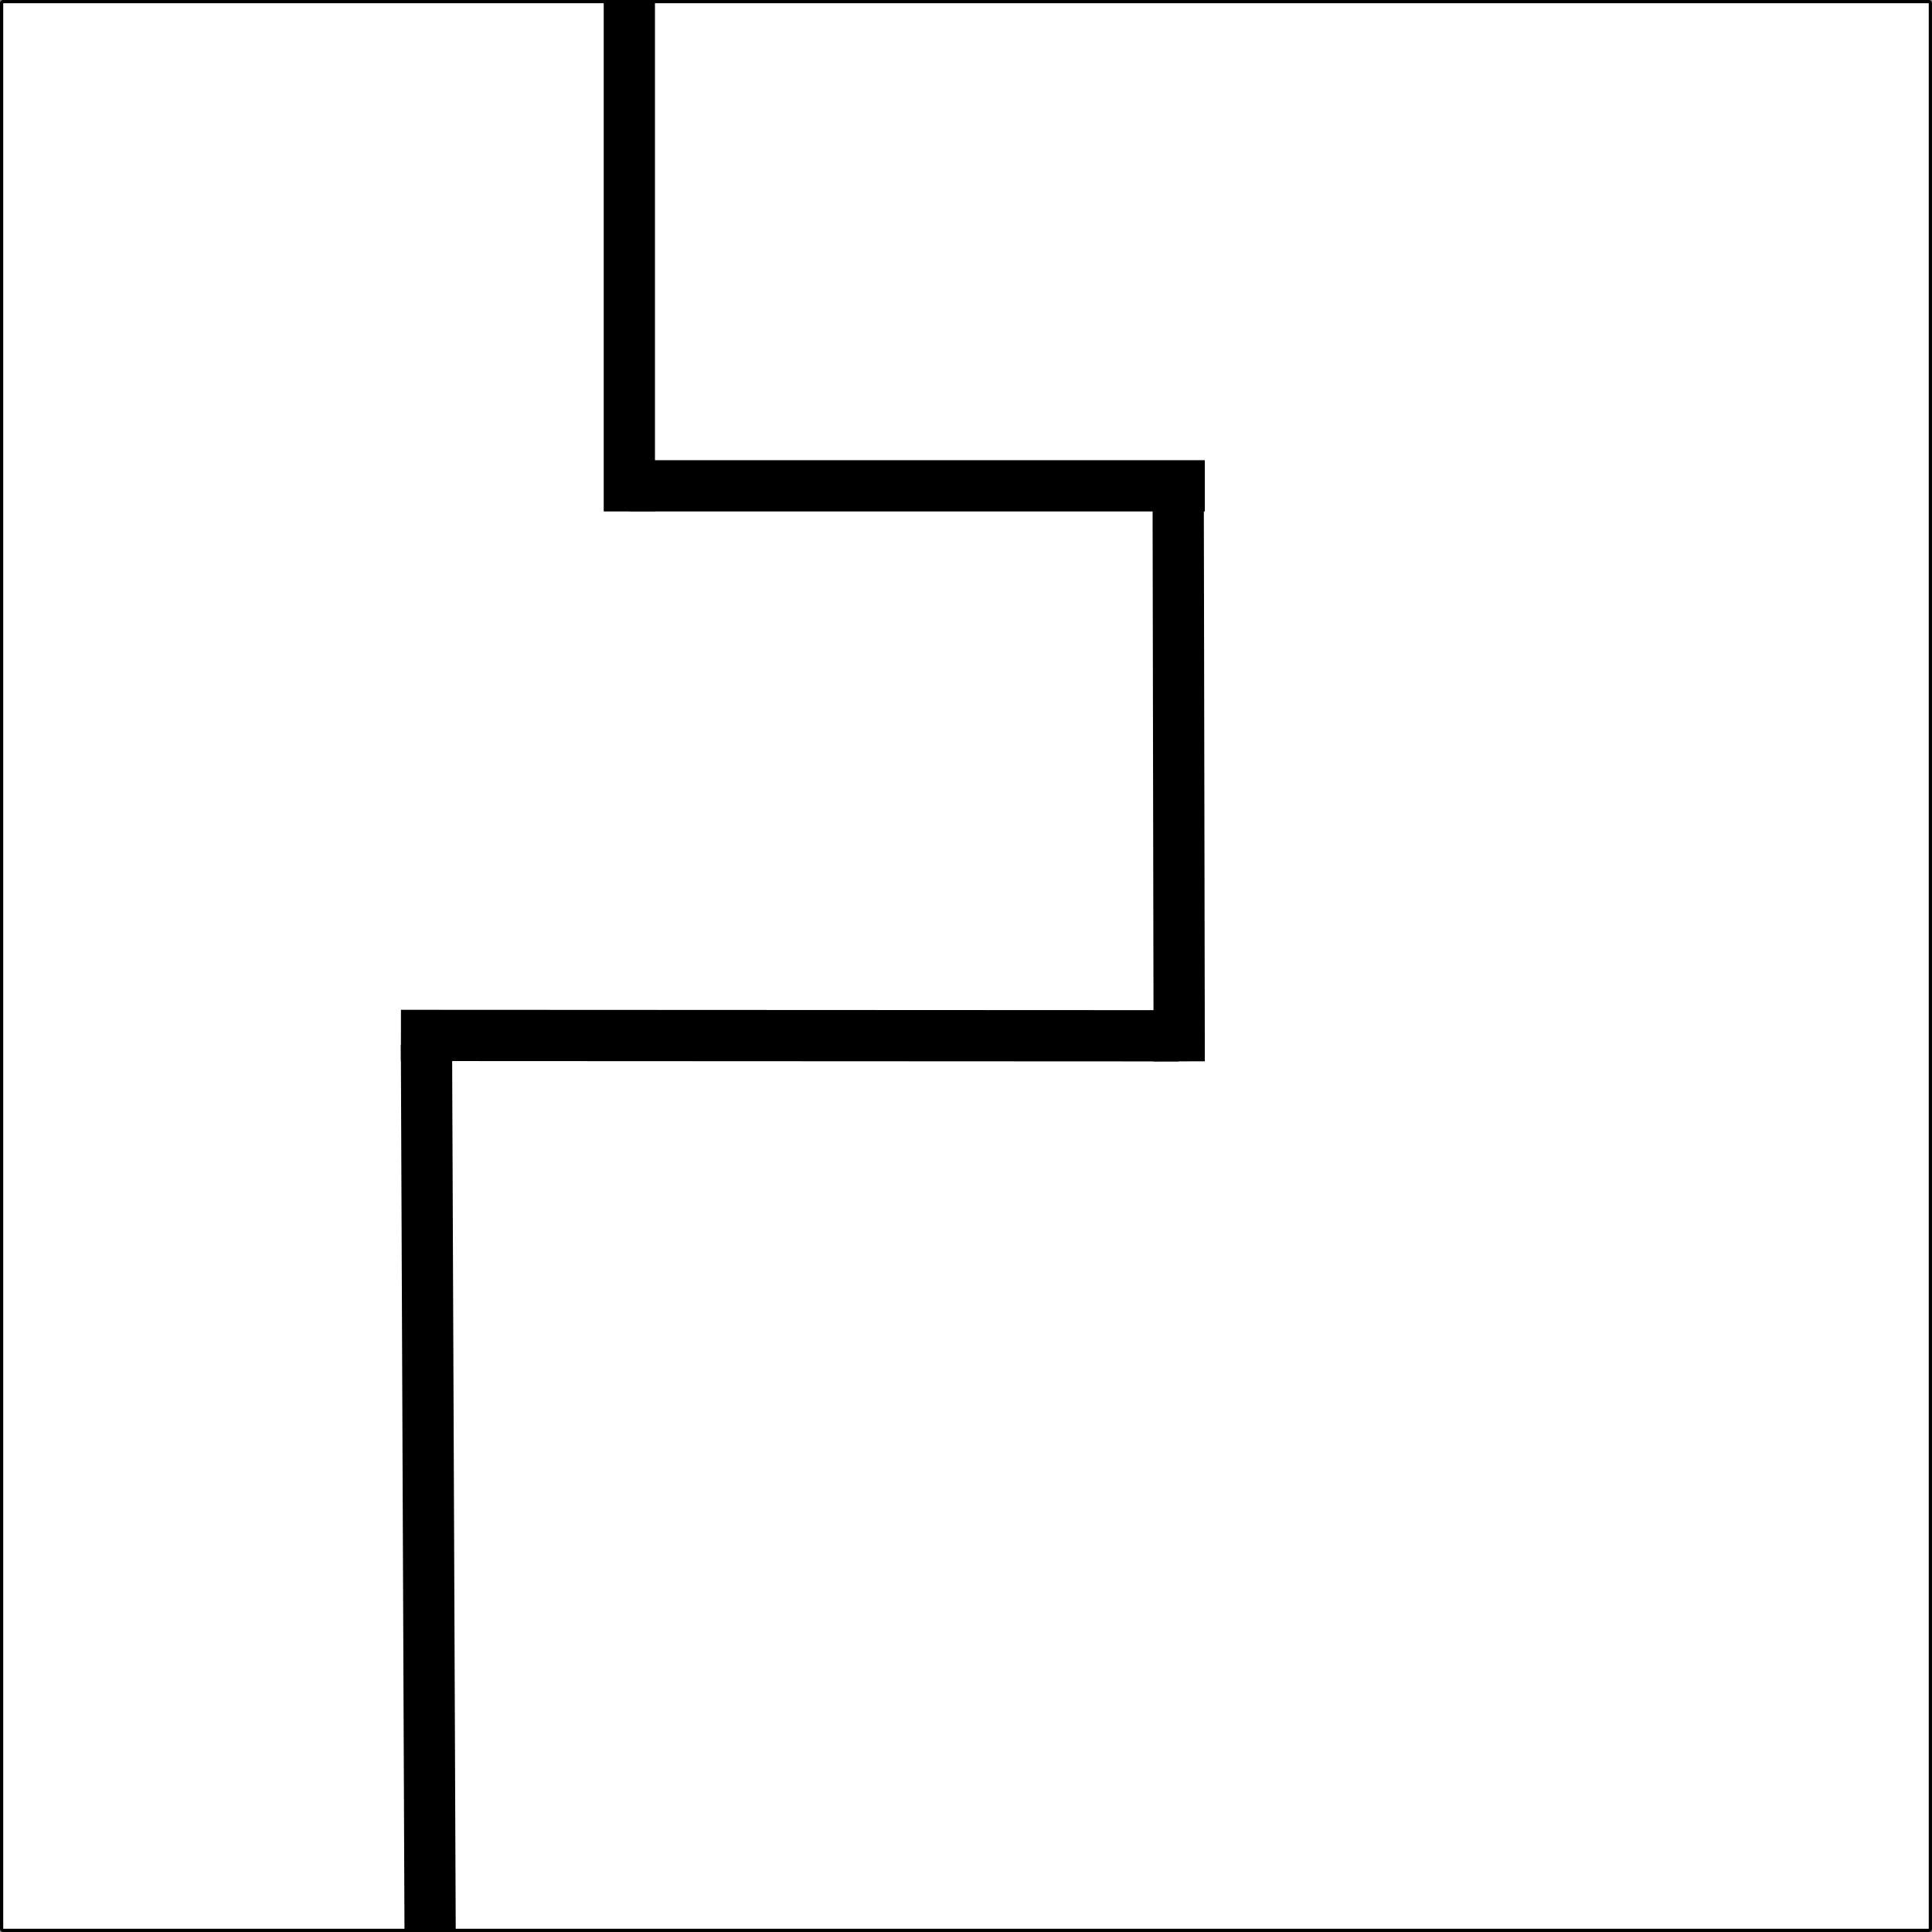 <?xml version="1.0" encoding="UTF-8" standalone="no"?><!DOCTYPE svg PUBLIC "-//W3C//DTD SVG 1.1//EN" "http://www.w3.org/Graphics/SVG/1.1/DTD/svg11.dtd"><svg width="100%" height="100%" viewBox="0 0 300 300" version="1.1" xmlns="http://www.w3.org/2000/svg" xmlns:xlink="http://www.w3.org/1999/xlink" xml:space="preserve" xmlns:serif="http://www.serif.com/" style="fill-rule:evenodd;clip-rule:evenodd;stroke-linecap:round;stroke-linejoin:round;stroke-miterlimit:1.5;"><rect x="0" y="0" width="300" height="300" fill="#808080" stroke="none"/><rect x="0.501" y="0.499" width="298.994" height="298.998" style="fill:none;stroke:#000;stroke-width:1px;"/><rect x="0.501" y="0.499" width="298.994" height="298.998" style="fill:#fff;"/><rect x="93.745" y="0" width="7.958" height="79.416" style="stroke:#000;stroke-opacity:0;stroke-width:4.17px;"/><path d="M187.087,79.416l-89.295,-0l-0,-7.958l89.295,0l-0,7.958Z" style="stroke:#000;stroke-opacity:0;stroke-width:4.17px;"/><path d="M186.929,77.748l0.158,87.052l-7.958,0.014l-0.158,-87.052l7.958,-0.014Z" style="stroke:#000;stroke-opacity:0;stroke-width:4.17px;"/><path d="M62.257,156.801l120.774,0.057l-0.004,7.958l-120.774,-0.058l0.004,-7.957Z" style="stroke:#000;stroke-opacity:0;stroke-width:4.17px;"/><path d="M70.2,162.212l0.566,137.788l-7.957,0.033l-0.566,-137.789l7.957,-0.032Z" style="stroke:#000;stroke-opacity:0;stroke-width:4.17px;"/></svg>